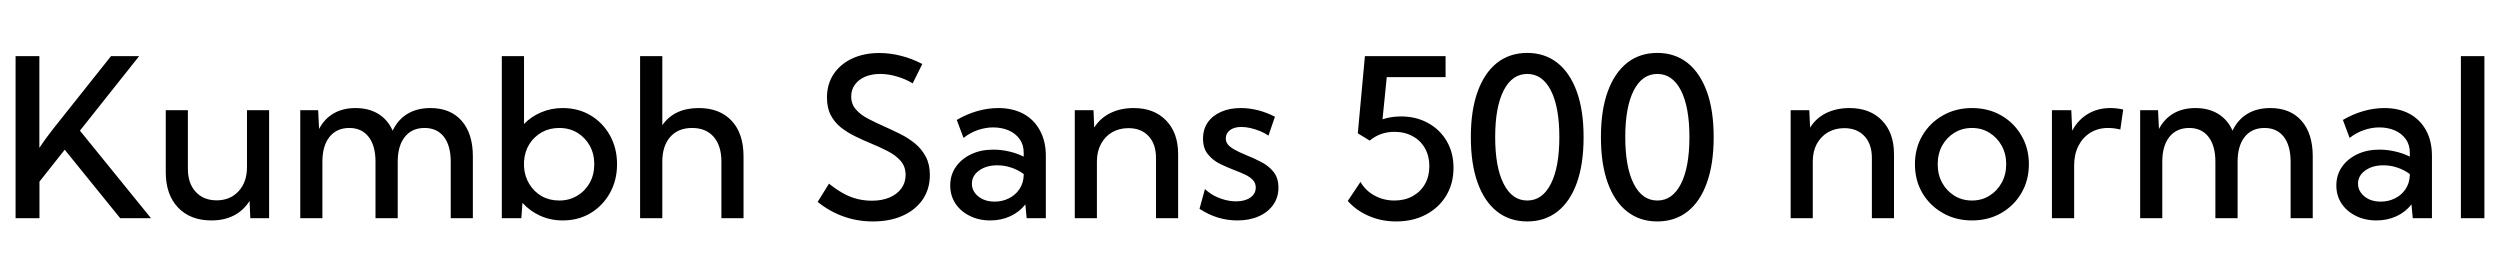 <svg xmlns="http://www.w3.org/2000/svg" xmlns:xlink="http://www.w3.org/1999/xlink" width="271.172" height="29.766"><path fill="black" d="M4.28 19.70L4.28 23.67L1.69 23.67L1.69 6.09L4.27 6.09L4.27 16.04Q4.69 15.41 5.09 14.87Q5.48 14.33 5.78 13.96L5.78 13.96L12.04 6.09L15.09 6.09L8.67 14.17L16.38 23.67L13.04 23.67L7.02 16.24L4.28 19.70ZM29.19 11.95L29.19 23.67L27.15 23.67L27.07 21.79Q26.43 22.82 25.39 23.36Q24.35 23.91 22.93 23.91L22.93 23.91Q20.64 23.91 19.31 22.51Q17.98 21.11 17.98 18.67L17.98 18.67L17.98 11.95L20.38 11.95L20.38 18.32Q20.38 19.88 21.22 20.80Q22.07 21.73 23.50 21.73L23.50 21.73Q24.97 21.73 25.88 20.74Q26.79 19.75 26.79 18.13L26.79 18.13L26.79 11.95L29.19 11.95ZM51.29 16.96L51.29 23.67L48.89 23.67L48.89 17.54Q48.89 15.80 48.15 14.84Q47.40 13.88 46.05 13.88L46.05 13.88Q44.68 13.88 43.91 14.85Q43.14 15.82 43.14 17.54L43.14 17.54L43.14 23.67L40.73 23.67L40.73 17.54Q40.73 15.80 39.98 14.84Q39.23 13.88 37.89 13.88L37.89 13.88Q36.52 13.88 35.74 14.85Q34.97 15.82 34.97 17.54L34.97 17.54L34.97 23.67L32.57 23.67L32.57 11.95L34.51 11.95L34.61 13.99Q35.19 12.88 36.19 12.30Q37.20 11.72 38.55 11.72L38.55 11.72Q40.00 11.72 41.03 12.35Q42.06 12.98 42.59 14.17L42.59 14.17Q43.17 12.96 44.21 12.34Q45.25 11.72 46.68 11.72L46.68 11.72Q48.86 11.72 50.07 13.10Q51.29 14.48 51.29 16.96L51.29 16.96ZM56.67 22.00L56.55 23.67L54.43 23.67L54.43 6.09L56.84 6.09L56.84 13.45Q57.63 12.63 58.71 12.18Q59.78 11.72 61.04 11.72L61.04 11.72Q62.74 11.72 64.07 12.52Q65.39 13.31 66.16 14.69Q66.93 16.07 66.93 17.81L66.93 17.81Q66.93 19.55 66.16 20.93Q65.39 22.31 64.07 23.11Q62.74 23.91 61.04 23.91L61.04 23.91Q59.71 23.91 58.59 23.40Q57.47 22.89 56.67 22.00L56.67 22.00ZM60.66 21.75L60.66 21.75Q61.75 21.75 62.61 21.23Q63.47 20.72 63.97 19.83Q64.46 18.94 64.46 17.81L64.46 17.81Q64.46 16.69 63.97 15.80Q63.47 14.91 62.61 14.39Q61.75 13.88 60.66 13.88L60.66 13.88Q59.61 13.88 58.78 14.34Q57.94 14.81 57.42 15.63Q56.91 16.45 56.84 17.51L56.84 17.51L56.84 18.11Q56.91 19.15 57.42 19.97Q57.93 20.80 58.76 21.28Q59.60 21.75 60.66 21.75ZM71.84 23.67L69.43 23.67L69.43 6.09L71.84 6.09L71.84 13.58Q73.14 11.72 75.79 11.72L75.79 11.72Q78.07 11.72 79.36 13.10Q80.65 14.48 80.65 16.96L80.65 16.96L80.65 23.67L78.25 23.67L78.25 17.54Q78.25 15.80 77.41 14.84Q76.57 13.88 75.07 13.88L75.07 13.88Q73.56 13.88 72.70 14.85Q71.84 15.83 71.84 17.54L71.84 17.54L71.84 23.67ZM88.69 21.90L88.69 21.90L89.92 19.92Q90.70 20.55 91.46 20.97Q92.21 21.39 92.99 21.58Q93.76 21.77 94.57 21.77L94.57 21.77Q95.67 21.77 96.49 21.42Q97.31 21.07 97.77 20.44Q98.23 19.80 98.23 18.98L98.23 18.98Q98.23 18.06 97.69 17.45Q97.16 16.84 96.30 16.40Q95.45 15.96 94.48 15.56L94.48 15.56Q93.62 15.21 92.77 14.79Q91.92 14.38 91.22 13.83Q90.53 13.28 90.11 12.49Q89.70 11.70 89.70 10.57L89.70 10.57Q89.70 9.13 90.42 8.04Q91.15 6.95 92.43 6.35Q93.71 5.75 95.39 5.75L95.39 5.75Q96.53 5.75 97.72 6.05Q98.91 6.35 100.04 6.94L100.04 6.94L99 9.04Q98.18 8.55 97.26 8.29Q96.34 8.02 95.48 8.02L95.48 8.02Q94.55 8.02 93.84 8.32Q93.13 8.63 92.73 9.18Q92.33 9.73 92.33 10.46L92.33 10.46Q92.33 11.30 92.84 11.87Q93.34 12.45 94.15 12.87Q94.97 13.30 95.88 13.70L95.88 13.70Q96.77 14.10 97.66 14.54Q98.54 14.98 99.26 15.57Q99.98 16.17 100.42 17.00Q100.86 17.82 100.86 18.98L100.86 18.98Q100.86 20.50 100.09 21.63Q99.32 22.76 97.93 23.39Q96.54 24.02 94.68 24.02L94.68 24.02Q93.02 24.02 91.52 23.49Q90.01 22.96 88.69 21.90ZM113.44 16.90L113.44 23.67L111.36 23.67L111.22 22.17Q110.58 22.99 109.59 23.45Q108.61 23.91 107.41 23.91L107.41 23.91Q106.16 23.91 105.18 23.41Q104.19 22.92 103.63 22.07Q103.07 21.21 103.07 20.12L103.07 20.12Q103.07 18.97 103.68 18.10Q104.29 17.23 105.34 16.73Q106.39 16.23 107.74 16.23L107.74 16.23Q108.59 16.23 109.46 16.43Q110.33 16.63 111.04 16.99L111.04 16.99L111.04 16.56Q111.04 15.70 110.60 15.09Q110.16 14.47 109.40 14.14Q108.64 13.82 107.73 13.82L107.73 13.82Q106.92 13.82 106.08 14.10Q105.25 14.38 104.51 14.96L104.51 14.96L103.78 13.01Q104.85 12.38 106.00 12.05Q107.16 11.72 108.27 11.72L108.27 11.72Q109.86 11.72 111.02 12.35Q112.17 12.98 112.80 14.15Q113.44 15.32 113.44 16.90L113.44 16.90ZM107.88 21.87L107.88 21.87Q108.71 21.87 109.42 21.52Q110.12 21.18 110.56 20.54Q111 19.90 111.04 19.04L111.04 19.04L111.04 18.88Q110.44 18.43 109.69 18.18Q108.95 17.93 108.18 17.93L108.18 17.93Q106.99 17.93 106.21 18.49Q105.42 19.05 105.42 19.93L105.42 19.93Q105.42 20.48 105.74 20.92Q106.07 21.36 106.62 21.62Q107.18 21.87 107.88 21.87ZM127.79 16.72L127.79 23.67L125.39 23.67L125.39 17.13Q125.39 15.63 124.59 14.77Q123.79 13.90 122.40 13.90L122.40 13.90Q121.42 13.90 120.64 14.34Q119.87 14.79 119.43 15.60Q118.98 16.42 118.98 17.50L118.98 17.50L118.98 23.67L116.58 23.67L116.58 11.95L118.61 11.95L118.69 13.84Q119.33 12.81 120.45 12.26Q121.56 11.72 122.96 11.72L122.96 11.72Q125.19 11.72 126.49 13.07Q127.79 14.41 127.79 16.72L127.79 16.72ZM130.11 22.65L130.11 22.65L130.70 20.50Q131.10 20.89 131.65 21.20Q132.21 21.50 132.84 21.67Q133.46 21.84 134.07 21.84L134.07 21.84Q135.04 21.84 135.62 21.43Q136.21 21.02 136.21 20.34L136.21 20.34Q136.21 19.84 135.88 19.51Q135.56 19.17 135.03 18.93Q134.50 18.68 133.89 18.45L133.89 18.45Q133.10 18.15 132.32 17.77Q131.54 17.38 131.02 16.73Q130.49 16.09 130.49 15.04L130.49 15.04Q130.49 14.03 131.00 13.28Q131.52 12.54 132.45 12.13Q133.37 11.72 134.58 11.72L134.58 11.72Q136.45 11.72 138.29 12.66L138.29 12.66L137.59 14.71Q137.21 14.44 136.70 14.23Q136.18 14.02 135.64 13.89Q135.11 13.77 134.65 13.77L134.65 13.77Q133.89 13.77 133.42 14.11Q132.96 14.45 132.96 15.02L132.96 15.02Q132.96 15.38 133.18 15.66Q133.41 15.95 133.89 16.22Q134.38 16.50 135.21 16.84L135.21 16.84Q136.01 17.16 136.80 17.57Q137.60 17.98 138.13 18.63Q138.67 19.29 138.67 20.36L138.67 20.36Q138.67 21.41 138.11 22.21Q137.54 23.02 136.54 23.46Q135.54 23.91 134.21 23.91L134.21 23.91Q132.02 23.91 130.11 22.65ZM146.19 21.80L146.19 21.80L147.57 19.73Q148.10 20.67 149.09 21.21Q150.07 21.75 151.25 21.75L151.25 21.75Q152.37 21.75 153.22 21.28Q154.08 20.81 154.56 19.97Q155.04 19.13 155.04 18.02L155.04 18.02Q155.04 16.92 154.56 16.08Q154.08 15.23 153.22 14.77Q152.37 14.30 151.25 14.30L151.25 14.30Q150.48 14.30 149.80 14.54Q149.12 14.79 148.57 15.25L148.57 15.25L147.28 14.46L148.05 6.09L156.80 6.09L156.80 8.37L150.42 8.37L149.96 12.94Q150.89 12.63 151.95 12.63L151.95 12.63Q153.62 12.63 154.91 13.35Q156.20 14.06 156.93 15.32Q157.66 16.57 157.66 18.20L157.66 18.20Q157.66 19.91 156.87 21.22Q156.07 22.54 154.66 23.28Q153.26 24.02 151.43 24.02L151.43 24.02Q149.87 24.02 148.51 23.44Q147.14 22.86 146.19 21.80ZM165.66 24.02L165.66 24.02Q163.76 24.02 162.39 22.95Q161.02 21.88 160.28 19.83Q159.54 17.79 159.54 14.87L159.54 14.87Q159.54 11.96 160.28 9.93Q161.02 7.89 162.39 6.81Q163.76 5.74 165.66 5.74L165.66 5.74Q167.55 5.74 168.92 6.81Q170.29 7.89 171.03 9.93Q171.77 11.96 171.77 14.87L171.77 14.87Q171.77 17.79 171.04 19.83Q170.30 21.88 168.93 22.95Q167.55 24.02 165.66 24.02ZM165.66 21.75L165.66 21.75Q167.30 21.75 168.22 19.94Q169.14 18.13 169.14 14.87L169.14 14.87Q169.14 11.61 168.22 9.81Q167.30 8.02 165.66 8.02L165.66 8.02Q164.02 8.02 163.10 9.81Q162.18 11.61 162.18 14.87L162.18 14.87Q162.18 18.13 163.10 19.94Q164.02 21.75 165.66 21.75ZM179.77 24.02L179.77 24.02Q177.87 24.02 176.50 22.95Q175.13 21.88 174.39 19.83Q173.65 17.79 173.65 14.87L173.65 14.87Q173.65 11.96 174.39 9.93Q175.13 7.89 176.50 6.81Q177.87 5.74 179.77 5.74L179.77 5.74Q181.66 5.74 183.03 6.81Q184.39 7.89 185.14 9.93Q185.88 11.96 185.88 14.87L185.88 14.87Q185.88 17.79 185.14 19.83Q184.41 21.88 183.04 22.95Q181.66 24.02 179.77 24.02ZM179.77 21.75L179.77 21.75Q181.41 21.75 182.33 19.94Q183.25 18.13 183.25 14.87L183.25 14.87Q183.25 11.61 182.33 9.81Q181.41 8.02 179.77 8.02L179.77 8.02Q178.13 8.02 177.21 9.81Q176.29 11.61 176.29 14.87L176.29 14.87Q176.29 18.13 177.21 19.94Q178.13 21.75 179.77 21.75ZM205.44 16.72L205.44 23.67L203.04 23.67L203.04 17.13Q203.04 15.63 202.24 14.77Q201.43 13.90 200.05 13.90L200.05 13.90Q199.07 13.90 198.29 14.34Q197.52 14.79 197.07 15.60Q196.63 16.42 196.63 17.50L196.63 17.50L196.63 23.67L194.23 23.67L194.23 11.95L196.25 11.95L196.34 13.84Q196.98 12.81 198.09 12.26Q199.21 11.72 200.61 11.72L200.61 11.72Q202.84 11.72 204.14 13.07Q205.44 14.41 205.44 16.72L205.44 16.72ZM213.90 23.91L213.90 23.91Q212.14 23.91 210.74 23.11Q209.33 22.31 208.52 20.94Q207.71 19.56 207.71 17.81L207.71 17.81Q207.71 16.08 208.52 14.70Q209.33 13.32 210.74 12.52Q212.14 11.72 213.90 11.72L213.90 11.72Q215.67 11.72 217.07 12.52Q218.46 13.32 219.26 14.70Q220.07 16.08 220.07 17.81L220.07 17.81Q220.07 19.56 219.26 20.94Q218.46 22.31 217.07 23.11Q215.67 23.91 213.90 23.91ZM213.89 21.75L213.89 21.75Q214.96 21.75 215.79 21.23Q216.63 20.71 217.12 19.82Q217.61 18.94 217.61 17.81L217.61 17.81Q217.61 16.69 217.12 15.80Q216.63 14.92 215.79 14.40Q214.96 13.88 213.89 13.88L213.89 13.88Q212.84 13.88 211.99 14.40Q211.15 14.92 210.66 15.80Q210.18 16.69 210.18 17.81L210.18 17.81Q210.18 18.94 210.66 19.82Q211.15 20.71 211.99 21.23Q212.84 21.75 213.89 21.75ZM224.98 17.94L224.98 23.67L222.57 23.67L222.57 11.95L224.67 11.95L224.77 14.18Q225.38 13.02 226.45 12.37Q227.52 11.72 228.91 11.72L228.91 11.72Q229.25 11.72 229.60 11.76Q229.95 11.80 230.30 11.88L230.30 11.88L229.99 14.05Q229.31 13.88 228.66 13.88L228.66 13.88Q227.57 13.88 226.73 14.40Q225.90 14.92 225.44 15.83Q224.98 16.75 224.98 17.94L224.98 17.94ZM250.86 16.96L250.86 23.67L248.46 23.67L248.46 17.54Q248.46 15.80 247.72 14.84Q246.97 13.88 245.63 13.88L245.63 13.88Q244.25 13.88 243.48 14.85Q242.71 15.82 242.71 17.54L242.71 17.54L242.71 23.67L240.30 23.67L240.30 17.54Q240.30 15.80 239.55 14.84Q238.80 13.88 237.46 13.88L237.46 13.88Q236.09 13.88 235.31 14.85Q234.54 15.82 234.54 17.54L234.54 17.54L234.54 23.67L232.14 23.67L232.14 11.95L234.08 11.95L234.18 13.99Q234.76 12.88 235.76 12.30Q236.77 11.72 238.13 11.72L238.13 11.72Q239.57 11.72 240.60 12.35Q241.63 12.98 242.16 14.17L242.16 14.17Q242.74 12.96 243.78 12.34Q244.82 11.72 246.25 11.72L246.25 11.72Q248.43 11.72 249.64 13.10Q250.86 14.48 250.86 16.96L250.86 16.96ZM263.79 16.90L263.79 23.67L261.71 23.67L261.57 22.17Q260.93 22.99 259.95 23.45Q258.96 23.91 257.77 23.91L257.77 23.91Q256.51 23.91 255.53 23.41Q254.54 22.92 253.98 22.07Q253.42 21.21 253.42 20.12L253.42 20.12Q253.42 18.97 254.03 18.10Q254.64 17.23 255.69 16.73Q256.75 16.23 258.09 16.23L258.09 16.23Q258.94 16.23 259.81 16.43Q260.68 16.63 261.39 16.99L261.39 16.99L261.39 16.56Q261.39 15.70 260.95 15.09Q260.51 14.47 259.75 14.14Q259.00 13.82 258.08 13.82L258.08 13.82Q257.27 13.82 256.44 14.10Q255.60 14.38 254.86 14.96L254.86 14.96L254.13 13.01Q255.20 12.38 256.35 12.05Q257.51 11.72 258.62 11.72L258.62 11.72Q260.21 11.72 261.37 12.35Q262.52 12.98 263.16 14.15Q263.79 15.32 263.79 16.90L263.79 16.90ZM258.23 21.87L258.23 21.87Q259.07 21.87 259.77 21.52Q260.47 21.18 260.91 20.54Q261.35 19.90 261.39 19.04L261.39 19.04L261.39 18.88Q260.79 18.43 260.04 18.18Q259.30 17.93 258.53 17.93L258.53 17.93Q257.34 17.93 256.56 18.49Q255.77 19.05 255.77 19.93L255.77 19.93Q255.77 20.48 256.10 20.92Q256.42 21.36 256.97 21.62Q257.53 21.87 258.23 21.87ZM269.48 6.09L269.48 23.67L266.93 23.67L266.93 6.09L269.48 6.09Z"/></svg>